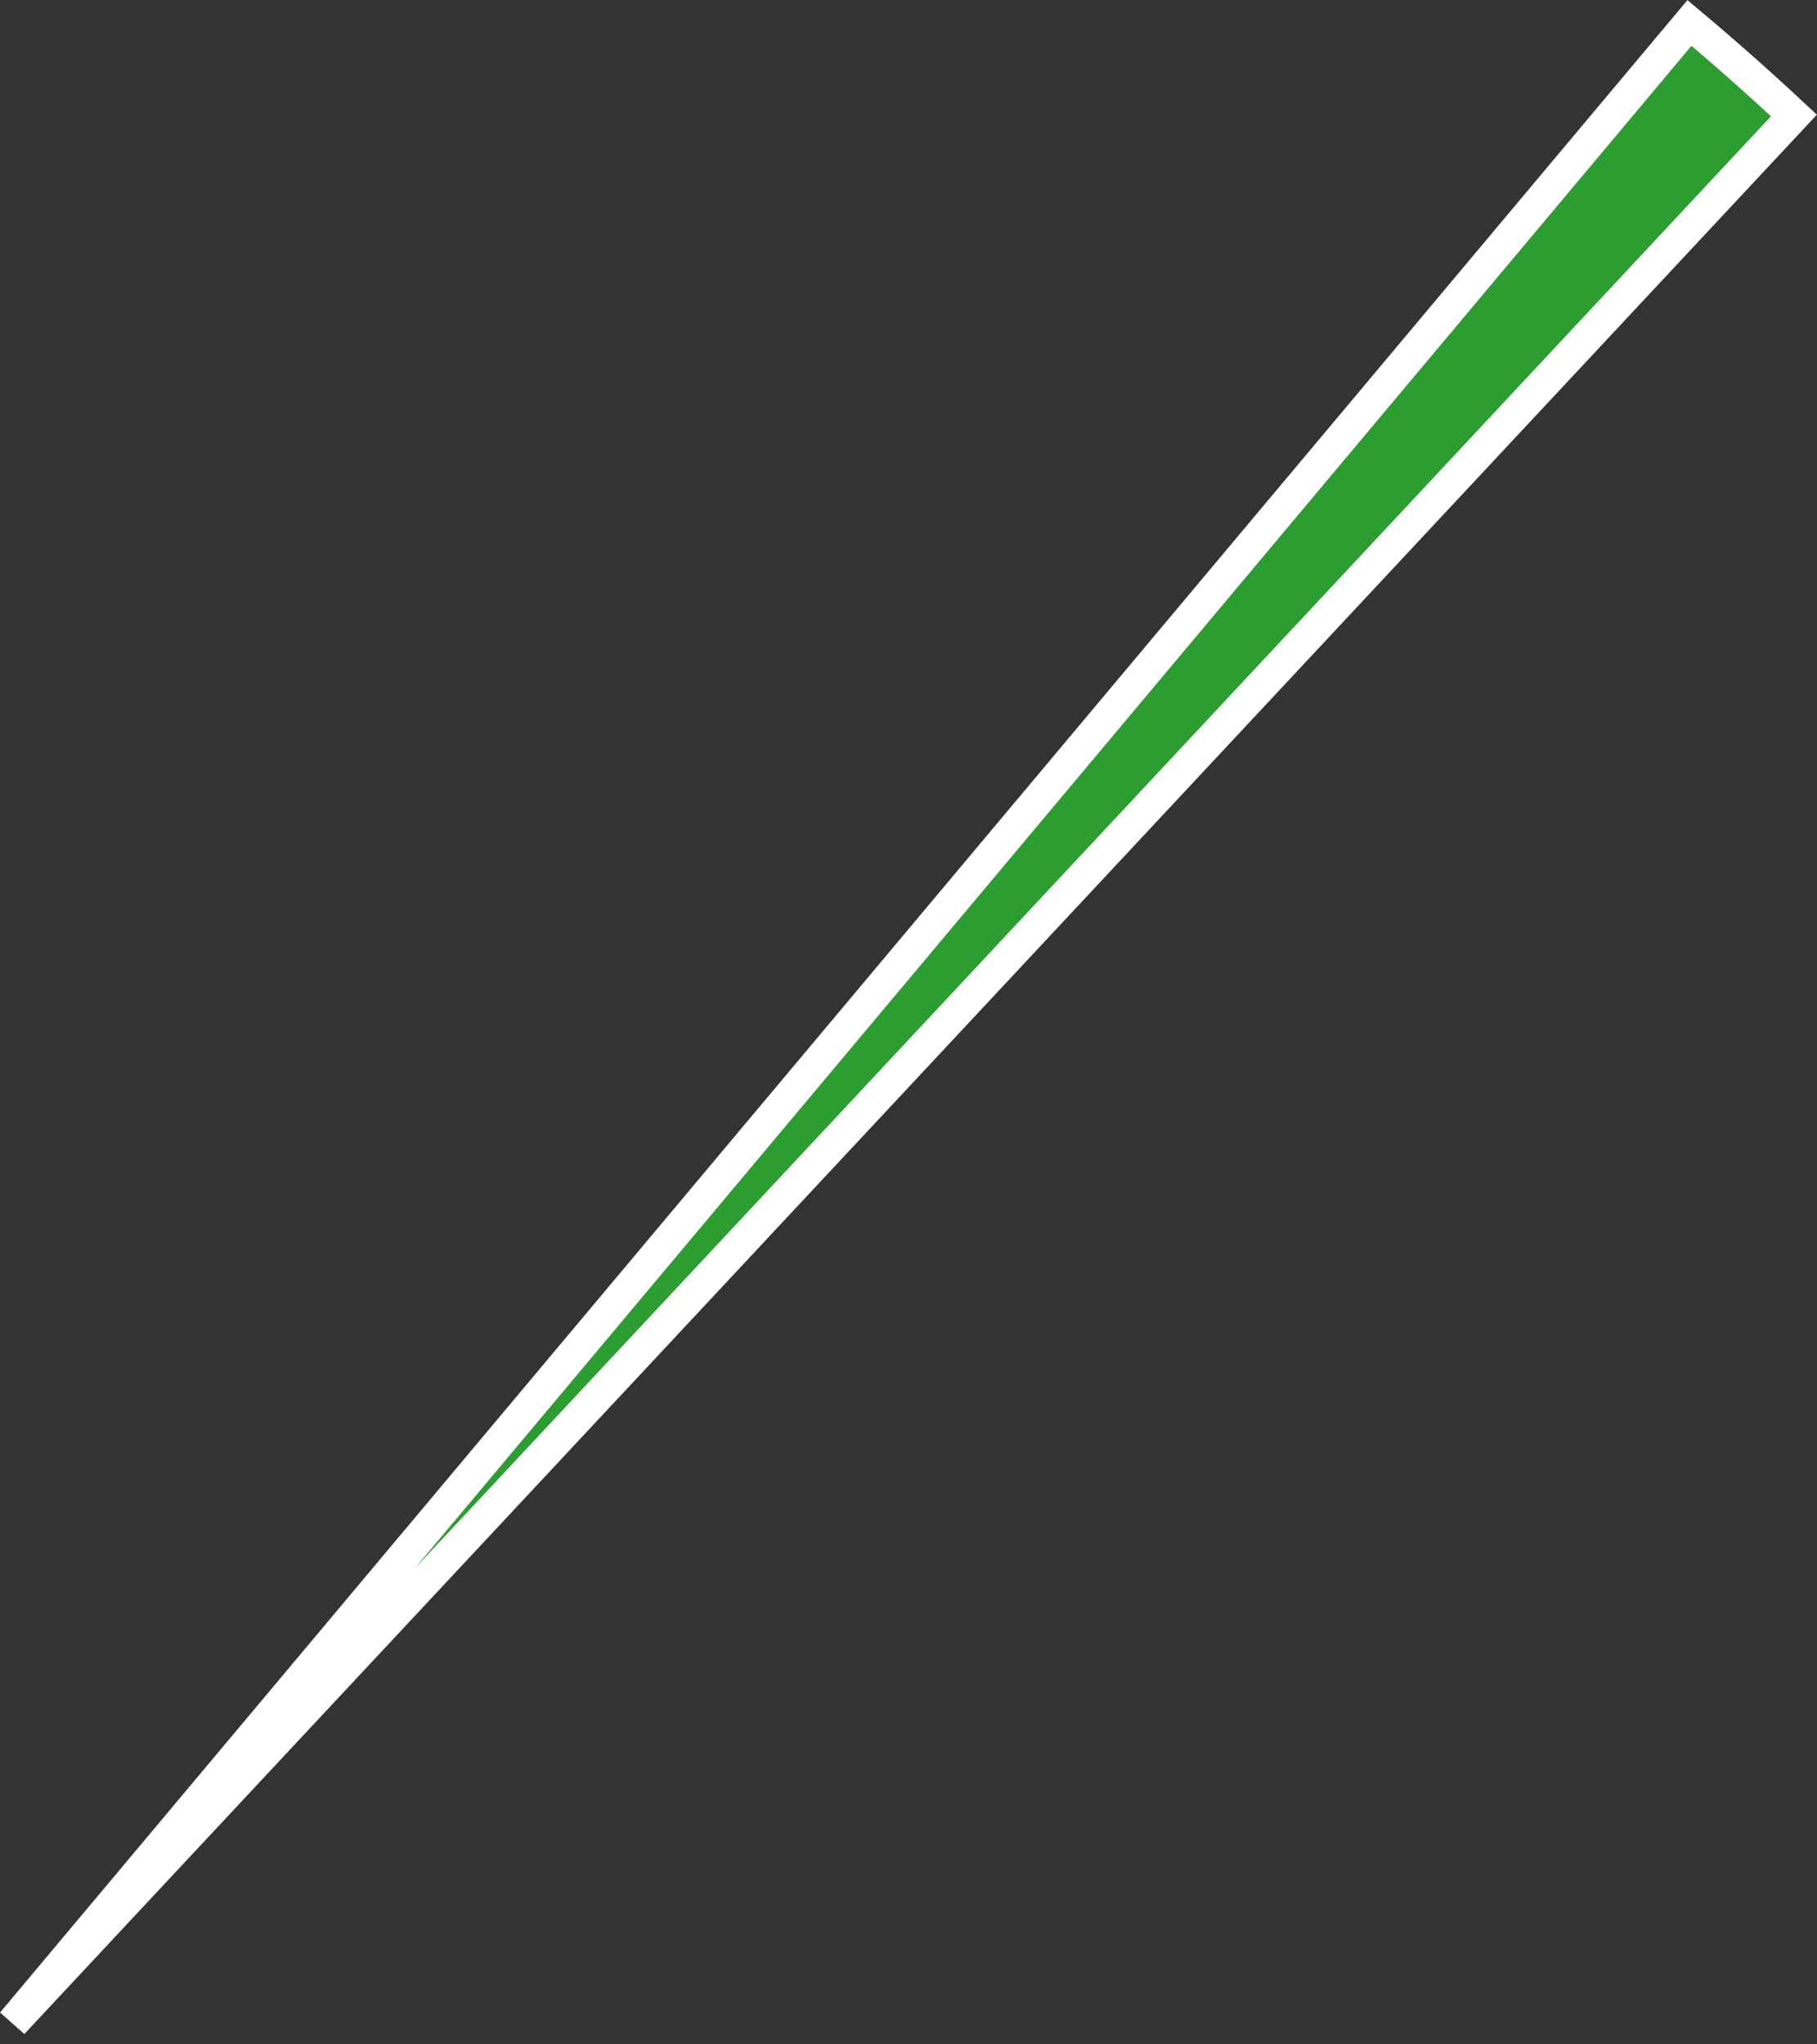 <svg width="56" height="63" viewBox="0 0 56 63" fill="none" xmlns="http://www.w3.org/2000/svg">
<rect x="0" y="0" width="56" height="63" fill="#333333" stroke="none"/>
<path d="M55.289 3.559C54.242 2.58 53.168 1.629 52.069 0.708L0.385 62.34L55.289 3.559Z" fill="#2B9D31" stroke="white"/>
</svg>
